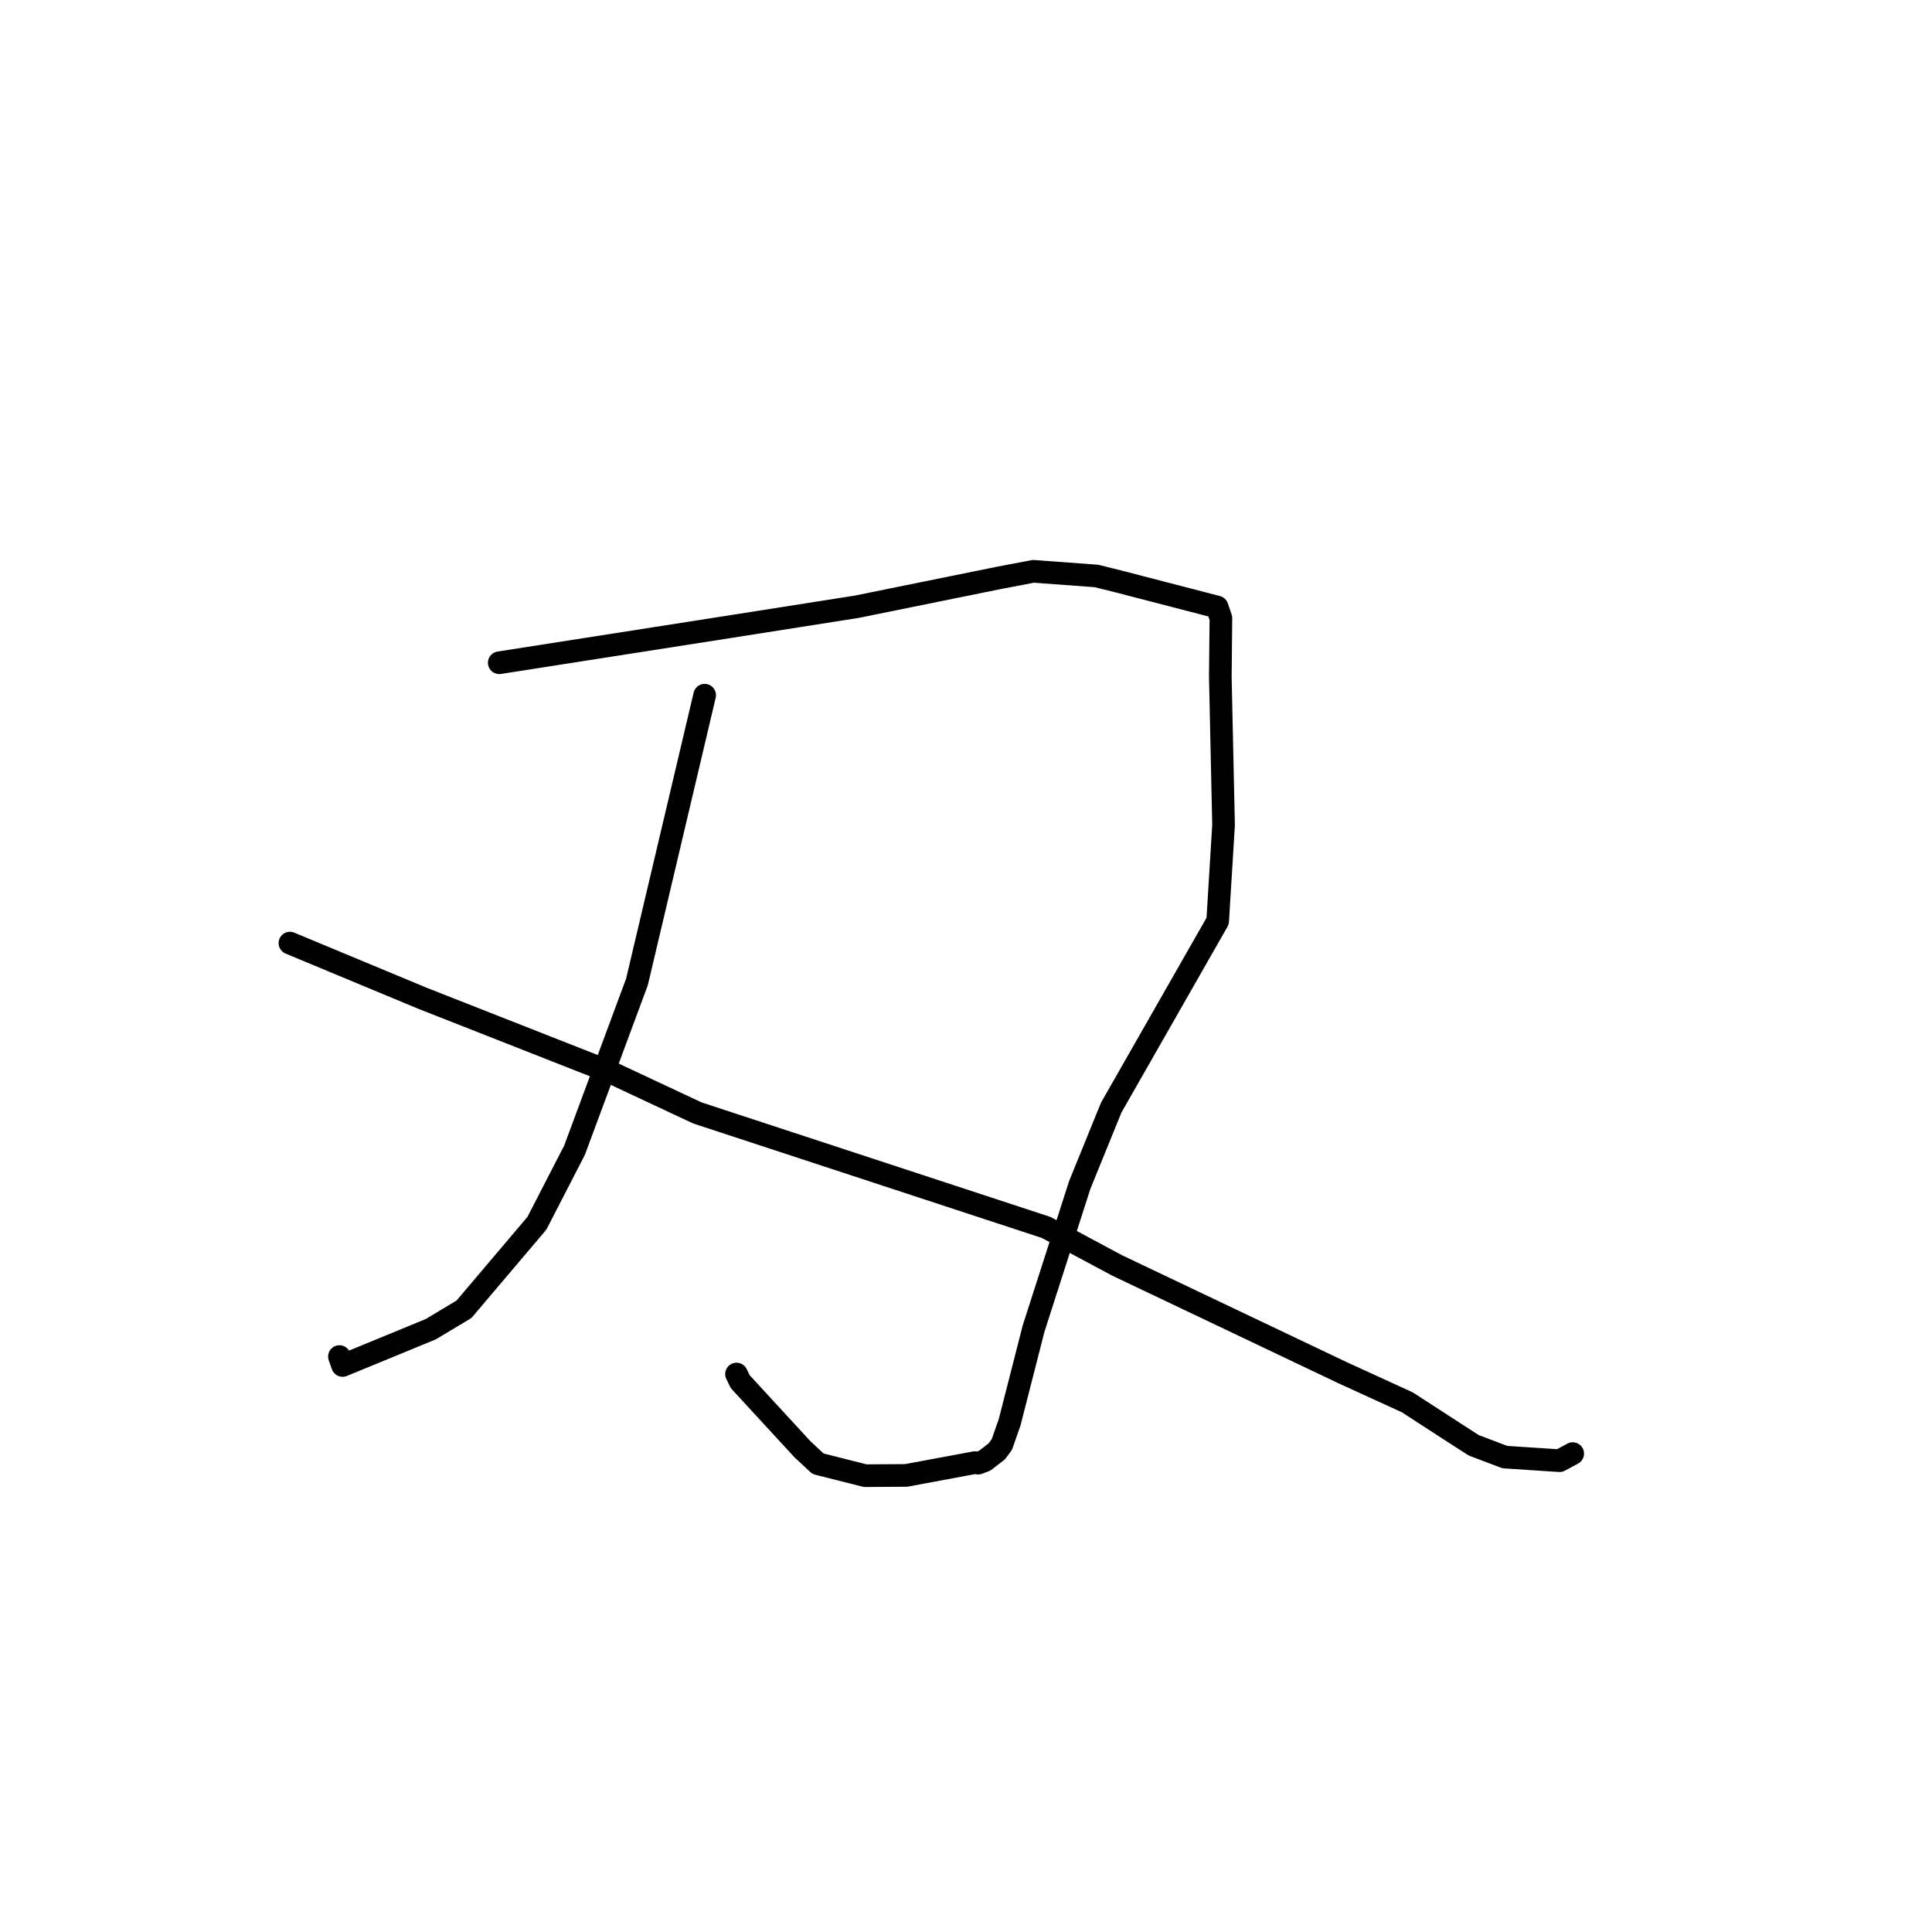<?xml version="1.0" standalone="no"?>
    <svg width="256" height="256" xmlns="http://www.w3.org/2000/svg" version="1.1">
    <polyline stroke="black" stroke-width="3" stroke-linecap="round" fill="transparent" stroke-linejoin="round" points="66.154 87.818 81.344 85.444 96.534 83.07 113.532 80.396 132.426 76.56 136.929 75.703 145.295 76.32 148.297 77.067 161.275 80.433 161.777 81.912 161.698 89.662 162.127 109.323 161.347 122.048 147.241 146.764 143.071 157.017 136.957 176.038 133.783 188.454 132.751 191.402 132.076 192.316 130.486 193.542 129.628 193.874 129.179 193.806 120.073 195.501 114.65 195.536 108.394 193.957 106.351 192.059 98.08 183.075 97.593 182.064 " />
        <polyline stroke="black" stroke-width="3" stroke-linecap="round" fill="transparent" stroke-linejoin="round" points="93.372 92.117 88.886 111.114 84.4 130.112 76.132 152.4 71.145 162.084 61.478 173.49 57.075 176.128 45.396 180.932 44.976 179.752 " />
        <polyline stroke="black" stroke-width="3" stroke-linecap="round" fill="transparent" stroke-linejoin="round" points="38.416 124.967 47.2 128.623 55.985 132.278 80.854 142.058 92.401 147.469 138.63 162.646 148.02 167.675 177.853 181.871 186.477 185.815 192.724 189.867 195.287 191.515 199.402 193.073 206.647 193.549 208.238 192.694 208.371 192.623 208.393 192.61 " />
        </svg>